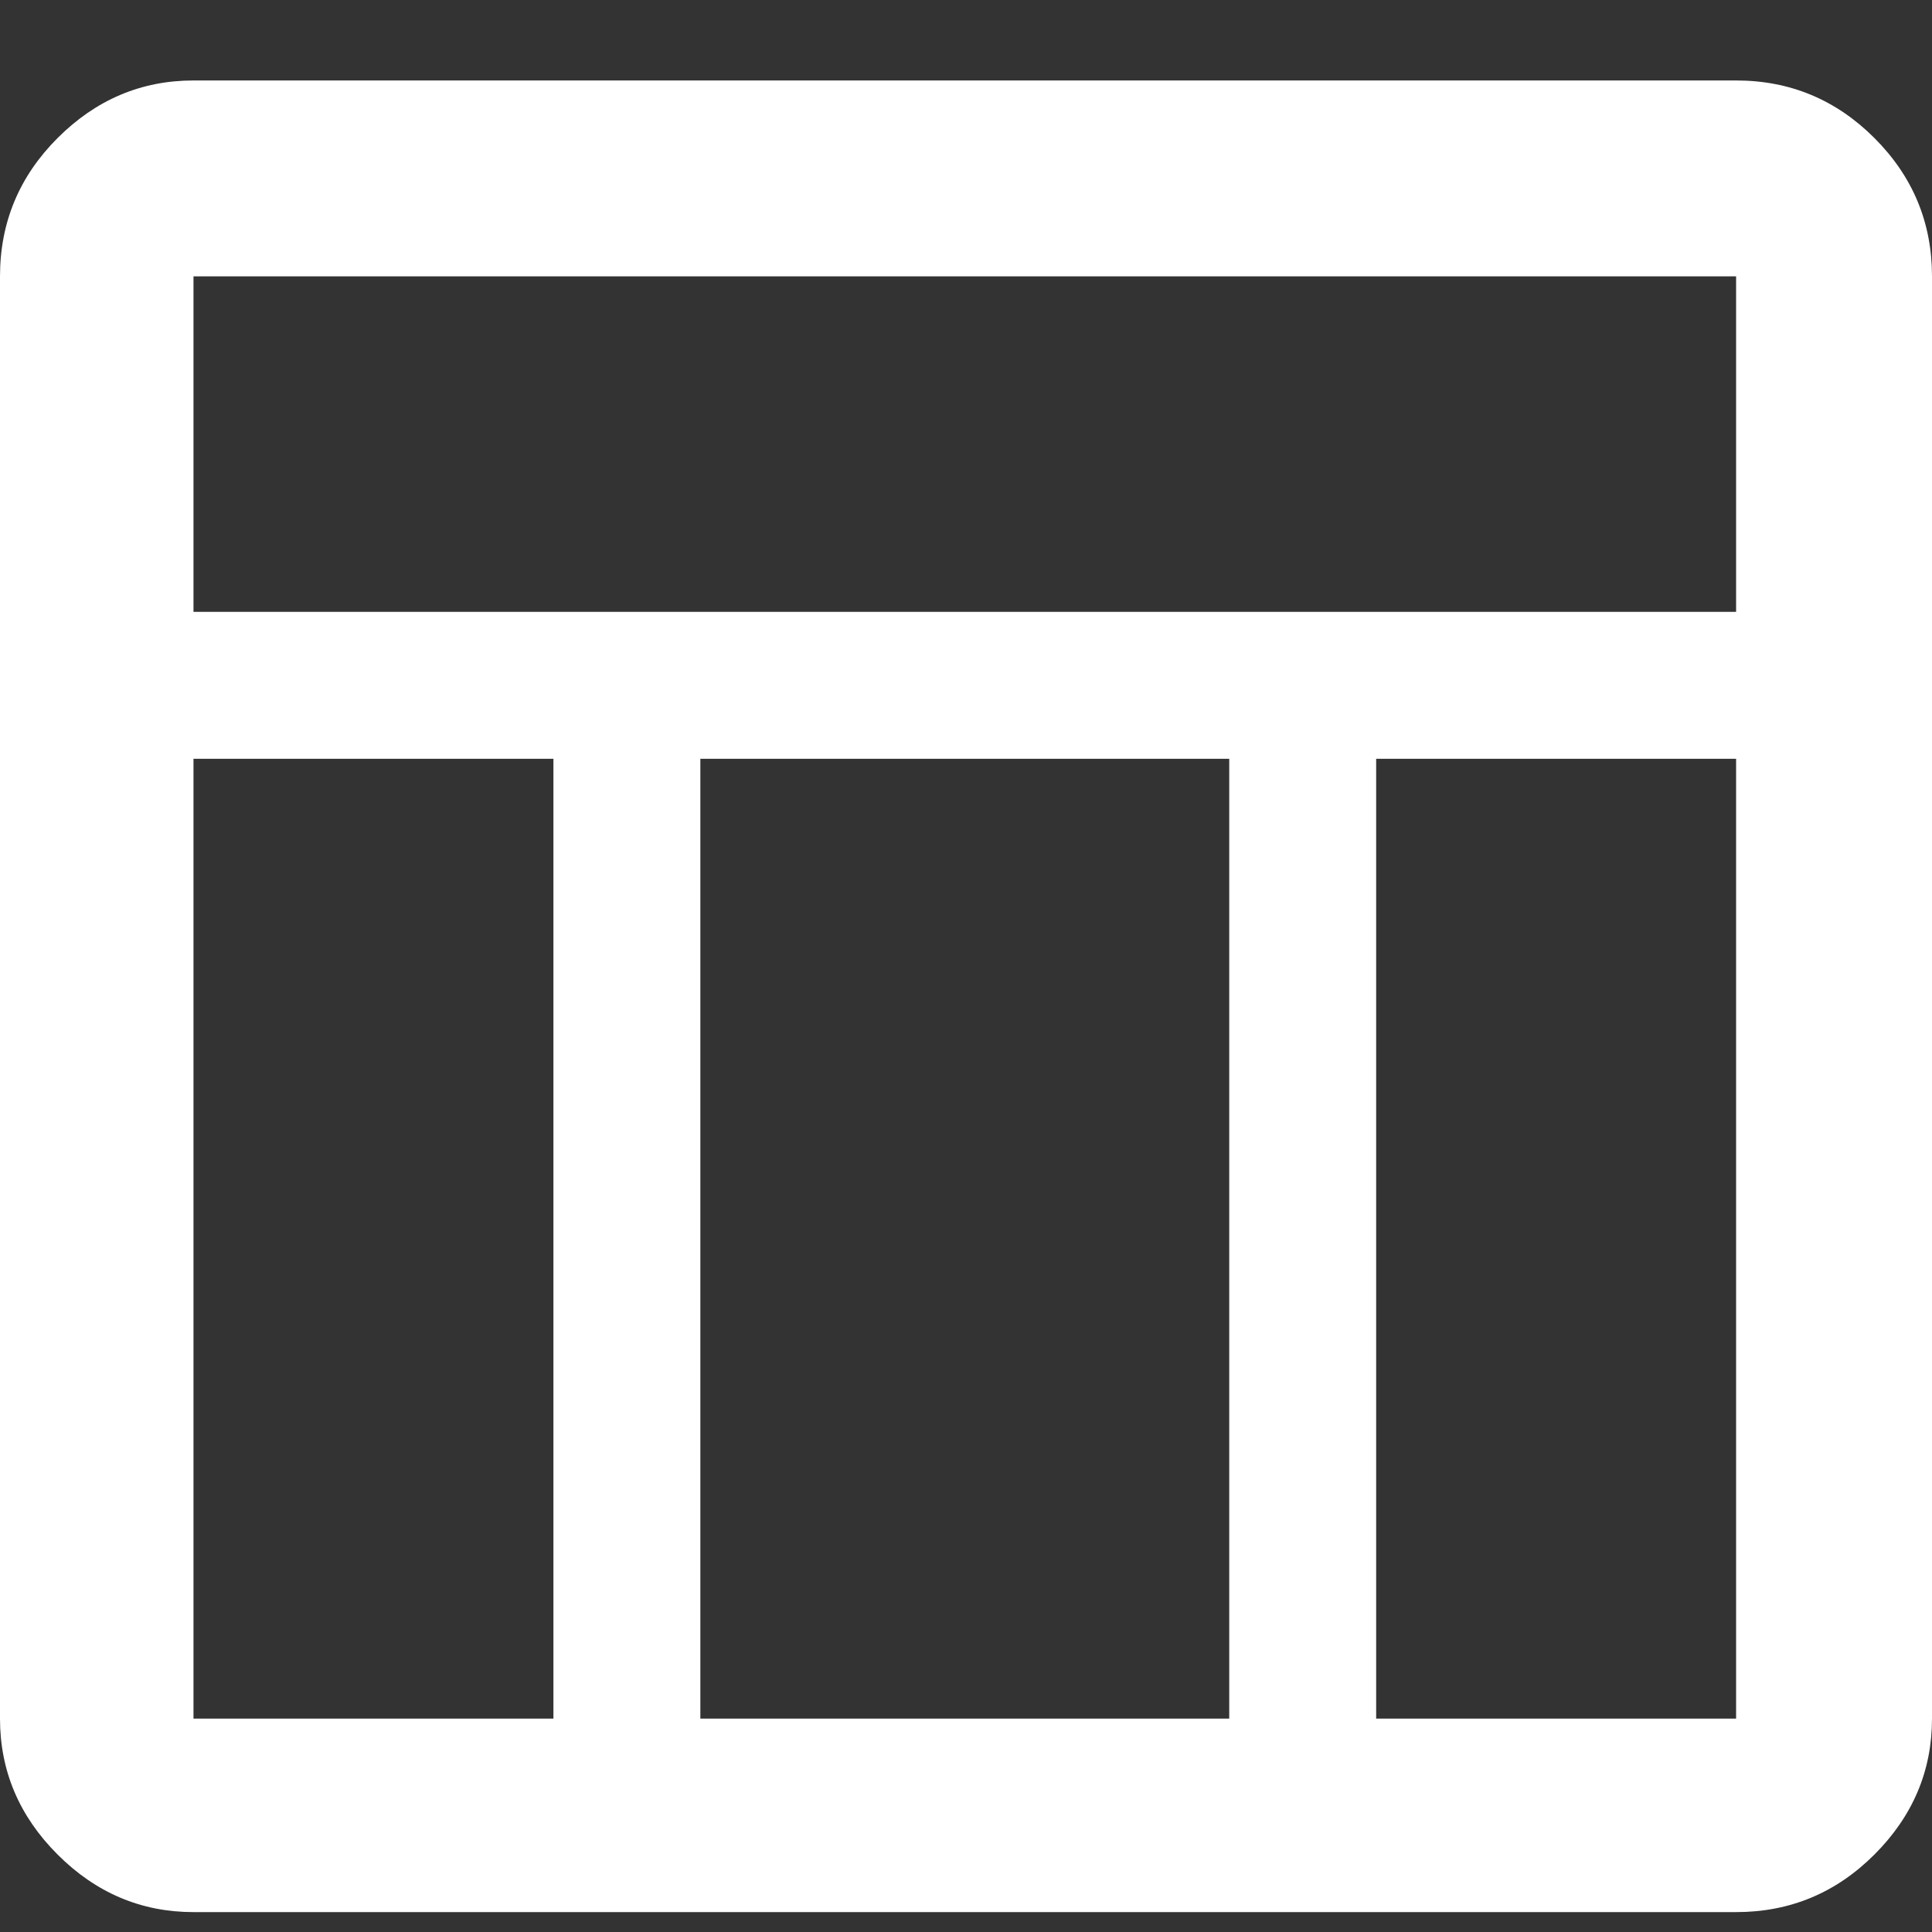 <svg width="20" height="20" viewBox="0 0 20 20" fill="none" xmlns="http://www.w3.org/2000/svg">
<rect x="0" y="0" width="20" height="20" fill="#333333" stroke="none"/>
<g clip-path="url(#clip0_3_8013)">
<path d="M17.972 19.794H2.003C1.462 19.794 0.993 19.595 0.596 19.198C0.199 18.801 0 18.332 0 17.791V2.861C0 2.303 0.199 1.826 0.596 1.429C0.993 1.032 1.462 0.833 2.003 0.833H17.972C18.53 0.833 19.007 1.032 19.404 1.429C19.801 1.826 20 2.303 20 2.861V17.791C20 18.332 19.801 18.801 19.404 19.198C19.007 19.595 18.53 19.794 17.972 19.794ZM2.003 6.334H17.972V2.861H2.003V6.334ZM5.729 7.855H2.003V17.791H5.729V7.855ZM14.246 7.855V17.791H17.972V7.855H14.246ZM12.725 7.855H7.25V17.791H12.725V7.855Z" fill="white"/>
</g>
<defs>
<clipPath id="clip0_3_8013">
<rect width="20" height="20" fill="white"/>
</clipPath>
</defs>
</svg>
